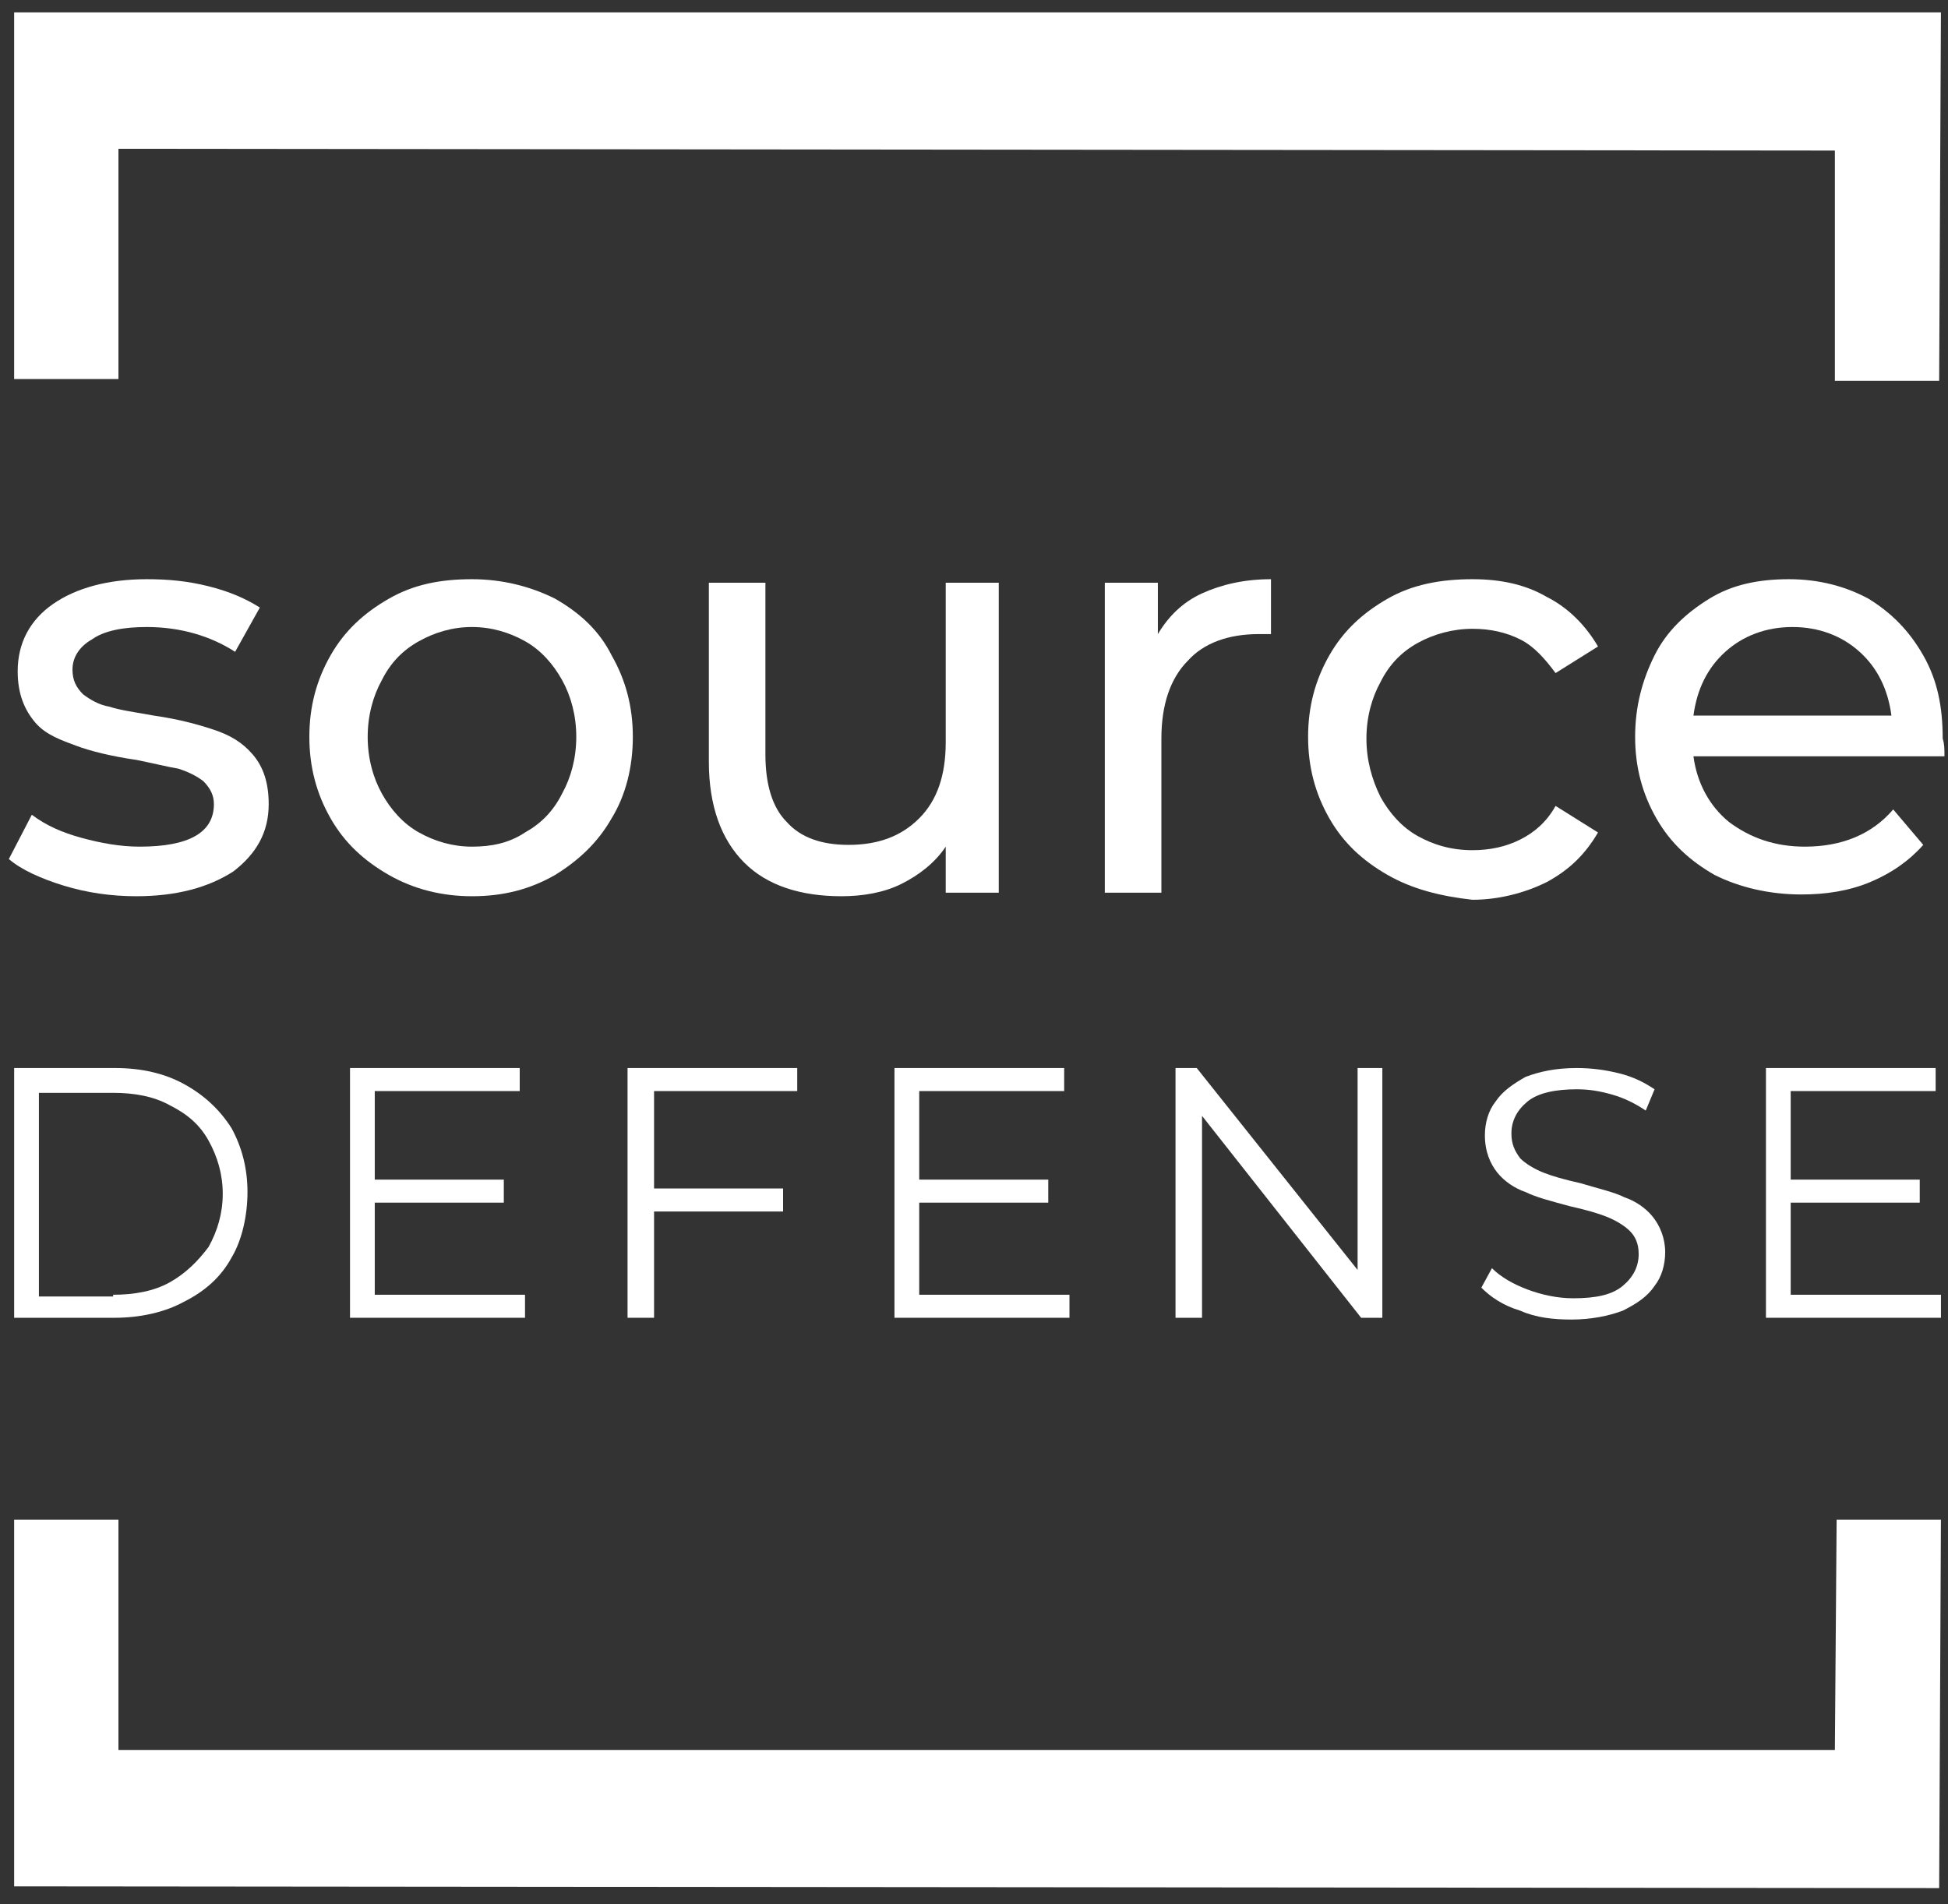 <svg width="134" height="131" viewBox="0 0 134 131" fill="none" xmlns="http://www.w3.org/2000/svg">
<rect x="0" y="0" width="134" height="131" fill="#333333" stroke="none"/>
<path d="M133.392 26.201L133.513 0.854H0.973V26.079H8.147V10.237L126.218 10.359V26.201H133.392Z" fill="white"/>
<path d="M0.973 104.557V129.782L133.392 129.904L133.513 104.557H126.339L126.218 120.399H8.147V104.557H0.973Z" fill="white"/>
<path d="M4.378 60.931C2.797 60.444 1.46 59.835 0.608 59.104L2.189 56.057C3.162 56.788 4.256 57.276 5.594 57.641C6.931 58.007 8.269 58.251 9.607 58.251C13.011 58.251 14.714 57.276 14.714 55.326C14.714 54.717 14.47 54.229 13.984 53.742C13.498 53.376 13.011 53.132 12.282 52.889C11.552 52.767 10.579 52.523 9.363 52.279C7.661 52.036 6.202 51.67 5.229 51.304C4.256 50.939 3.162 50.573 2.432 49.72C1.703 48.867 1.216 47.77 1.216 46.186C1.216 44.237 2.068 42.652 3.648 41.556C5.229 40.459 7.418 39.85 10.093 39.85C11.552 39.85 12.89 39.971 14.349 40.337C15.808 40.703 16.902 41.19 17.875 41.799L16.173 44.846C14.47 43.749 12.403 43.14 10.093 43.14C8.512 43.14 7.175 43.384 6.323 43.993C5.472 44.48 4.986 45.212 4.986 46.065C4.986 46.796 5.229 47.283 5.715 47.77C6.202 48.136 6.81 48.502 7.539 48.624C8.269 48.867 9.242 48.989 10.579 49.233C12.282 49.477 13.619 49.842 14.714 50.208C15.808 50.573 16.659 51.061 17.389 51.914C18.118 52.767 18.483 53.864 18.483 55.326C18.483 57.276 17.632 58.738 16.051 59.957C14.349 61.053 12.16 61.663 9.363 61.663C7.661 61.663 5.959 61.419 4.378 60.931Z" fill="white"/>
<path d="M26.752 60.2C25.05 59.225 23.712 58.007 22.739 56.301C21.767 54.595 21.28 52.767 21.28 50.695C21.28 48.624 21.767 46.796 22.739 45.09C23.712 43.384 25.05 42.165 26.752 41.19C28.454 40.215 30.279 39.85 32.467 39.85C34.534 39.85 36.48 40.337 38.182 41.19C39.885 42.165 41.222 43.384 42.073 45.09C43.046 46.796 43.532 48.624 43.532 50.695C43.532 52.767 43.046 54.717 42.073 56.301C41.101 58.007 39.763 59.225 38.182 60.2C36.48 61.175 34.656 61.663 32.467 61.663C30.4 61.663 28.454 61.175 26.752 60.2ZM36.115 57.276C37.209 56.666 38.061 55.813 38.669 54.595C39.277 53.498 39.641 52.157 39.641 50.695C39.641 49.233 39.277 47.892 38.669 46.796C38.061 45.699 37.209 44.724 36.115 44.115C35.021 43.505 33.805 43.14 32.467 43.14C31.13 43.14 29.914 43.505 28.819 44.115C27.725 44.724 26.874 45.577 26.266 46.796C25.658 47.892 25.293 49.233 25.293 50.695C25.293 52.157 25.658 53.498 26.266 54.595C26.874 55.691 27.725 56.666 28.819 57.276C29.914 57.885 31.13 58.251 32.467 58.251C33.805 58.251 35.021 58.007 36.115 57.276Z" fill="white"/>
<path d="M68.703 40.094V61.419H65.055V58.251C64.325 59.348 63.231 60.201 62.015 60.81C60.799 61.419 59.34 61.663 57.88 61.663C55.084 61.663 52.773 60.932 51.193 59.348C49.612 57.764 48.761 55.448 48.761 52.402V40.094H52.652V51.914C52.652 53.986 53.138 55.57 54.111 56.545C55.084 57.642 56.543 58.129 58.367 58.129C60.434 58.129 62.015 57.52 63.231 56.301C64.447 55.083 65.055 53.377 65.055 51.061V40.094H68.703Z" fill="white"/>
<path d="M82.687 40.825C84.024 40.215 85.605 39.85 87.429 39.85V43.627C87.186 43.627 86.943 43.627 86.578 43.627C84.511 43.627 82.808 44.237 81.714 45.455C80.498 46.674 79.89 48.502 79.89 50.817V61.419H75.999V40.093H79.647V43.627C80.376 42.409 81.349 41.434 82.687 40.825Z" fill="white"/>
<path d="M95.454 60.2C93.752 59.225 92.414 58.007 91.442 56.301C90.469 54.595 89.982 52.767 89.982 50.695C89.982 48.624 90.469 46.796 91.442 45.09C92.414 43.384 93.752 42.165 95.454 41.19C97.157 40.215 99.102 39.85 101.291 39.85C103.236 39.85 104.939 40.215 106.398 41.068C107.857 41.799 109.073 43.018 109.924 44.48L107.006 46.308C106.276 45.333 105.547 44.48 104.574 43.993C103.601 43.505 102.507 43.262 101.291 43.262C99.953 43.262 98.616 43.627 97.521 44.237C96.427 44.846 95.576 45.699 94.968 46.917C94.36 48.014 93.995 49.355 93.995 50.817C93.995 52.279 94.36 53.62 94.968 54.839C95.576 55.935 96.427 56.91 97.521 57.519C98.616 58.129 99.832 58.494 101.291 58.494C102.507 58.494 103.601 58.251 104.574 57.763C105.547 57.276 106.398 56.544 107.006 55.448L109.924 57.276C109.073 58.738 107.979 59.835 106.398 60.688C104.939 61.419 103.115 61.906 101.291 61.906C99.102 61.663 97.157 61.175 95.454 60.2Z" fill="white"/>
<path d="M133.757 52.036H116.49C116.733 53.864 117.585 55.448 118.922 56.544C120.381 57.641 122.084 58.251 124.151 58.251C126.704 58.251 128.772 57.398 130.231 55.691L132.298 58.129C131.325 59.225 130.109 60.078 128.65 60.688C127.191 61.297 125.61 61.541 123.908 61.541C121.719 61.541 119.652 61.053 117.949 60.2C116.247 59.225 114.909 58.007 113.937 56.301C112.964 54.595 112.478 52.767 112.478 50.695C112.478 48.624 112.964 46.796 113.815 45.09C114.666 43.384 116.004 42.165 117.585 41.19C119.165 40.215 120.989 39.85 123.056 39.85C125.124 39.85 126.948 40.337 128.528 41.19C130.109 42.165 131.325 43.384 132.298 45.09C133.271 46.796 133.635 48.624 133.635 50.817C133.757 51.183 133.757 51.548 133.757 52.036ZM118.679 44.846C117.463 45.943 116.733 47.405 116.49 49.233H130.109C129.866 47.405 129.136 45.943 127.92 44.846C126.704 43.749 125.124 43.14 123.3 43.14C121.476 43.14 119.895 43.749 118.679 44.846Z" fill="white"/>
<path d="M0.974 73.482H7.905C9.729 73.482 11.309 73.848 12.647 74.579C13.985 75.31 15.079 76.285 15.93 77.626C16.66 78.966 17.024 80.428 17.024 82.013C17.024 83.597 16.66 85.303 15.93 86.522C15.2 87.862 14.106 88.837 12.647 89.568C11.309 90.299 9.607 90.665 7.905 90.665H0.974V73.482ZM7.783 89.081C9.242 89.081 10.58 88.837 11.674 88.228C12.769 87.618 13.62 86.765 14.349 85.79C14.957 84.694 15.322 83.475 15.322 82.135C15.322 80.794 14.957 79.575 14.349 78.479C13.741 77.382 12.89 76.651 11.674 76.041C10.58 75.432 9.242 75.189 7.783 75.189H2.676V89.202H7.783V89.081Z" fill="white"/>
<path d="M36.115 89.081V90.665H24.077V73.482H35.751V75.067H25.779V81.16H34.656V82.744H25.779V89.081H36.115Z" fill="white"/>
<path d="M44.992 75.067V81.769H53.868V83.353H44.992V90.665H43.168V73.482H54.841V75.067H44.992Z" fill="white"/>
<path d="M73.567 89.081V90.665H61.529V73.482H73.203V75.067H63.232V81.16H72.108V82.744H63.232V89.081H73.567Z" fill="white"/>
<path d="M95.089 73.482V90.665H93.63L82.686 76.773V90.665H80.862V73.482H82.322L93.387 87.374V73.482H95.089Z" fill="white"/>
<path d="M104.575 90.177C103.359 89.812 102.507 89.202 101.899 88.593L102.629 87.253C103.237 87.862 104.088 88.349 105.061 88.715C106.034 89.081 107.128 89.324 108.222 89.324C109.803 89.324 110.898 89.081 111.627 88.471C112.357 87.862 112.722 87.131 112.722 86.278C112.722 85.547 112.478 85.059 112.114 84.694C111.749 84.328 111.141 83.962 110.533 83.719C109.925 83.475 109.074 83.231 107.979 82.987C106.642 82.622 105.669 82.378 104.939 82.013C104.21 81.769 103.48 81.281 102.994 80.672C102.507 80.063 102.143 79.21 102.143 78.113C102.143 77.26 102.386 76.407 102.872 75.798C103.359 75.067 104.088 74.579 104.939 74.092C105.912 73.726 107.006 73.482 108.466 73.482C109.438 73.482 110.411 73.604 111.384 73.848C112.357 74.092 113.086 74.457 113.816 74.945L113.208 76.407C112.478 75.92 111.749 75.554 110.898 75.31C110.046 75.067 109.317 74.945 108.466 74.945C107.006 74.945 105.791 75.189 105.061 75.798C104.331 76.407 103.967 77.138 103.967 77.991C103.967 78.722 104.21 79.21 104.575 79.697C104.939 80.063 105.547 80.428 106.155 80.672C106.763 80.916 107.614 81.16 108.709 81.403C109.925 81.769 111.019 82.013 111.749 82.378C112.478 82.622 113.208 83.109 113.694 83.719C114.181 84.328 114.545 85.181 114.545 86.156C114.545 87.009 114.302 87.862 113.816 88.471C113.33 89.202 112.6 89.69 111.627 90.177C110.654 90.543 109.438 90.787 108.101 90.787C106.885 90.787 105.669 90.665 104.575 90.177Z" fill="white"/>
<path d="M133.515 89.081V90.665H121.477V73.482H133.15V75.067H123.179V81.16H132.056V82.744H123.179V89.081H133.515Z" fill="white"/>
</svg>

